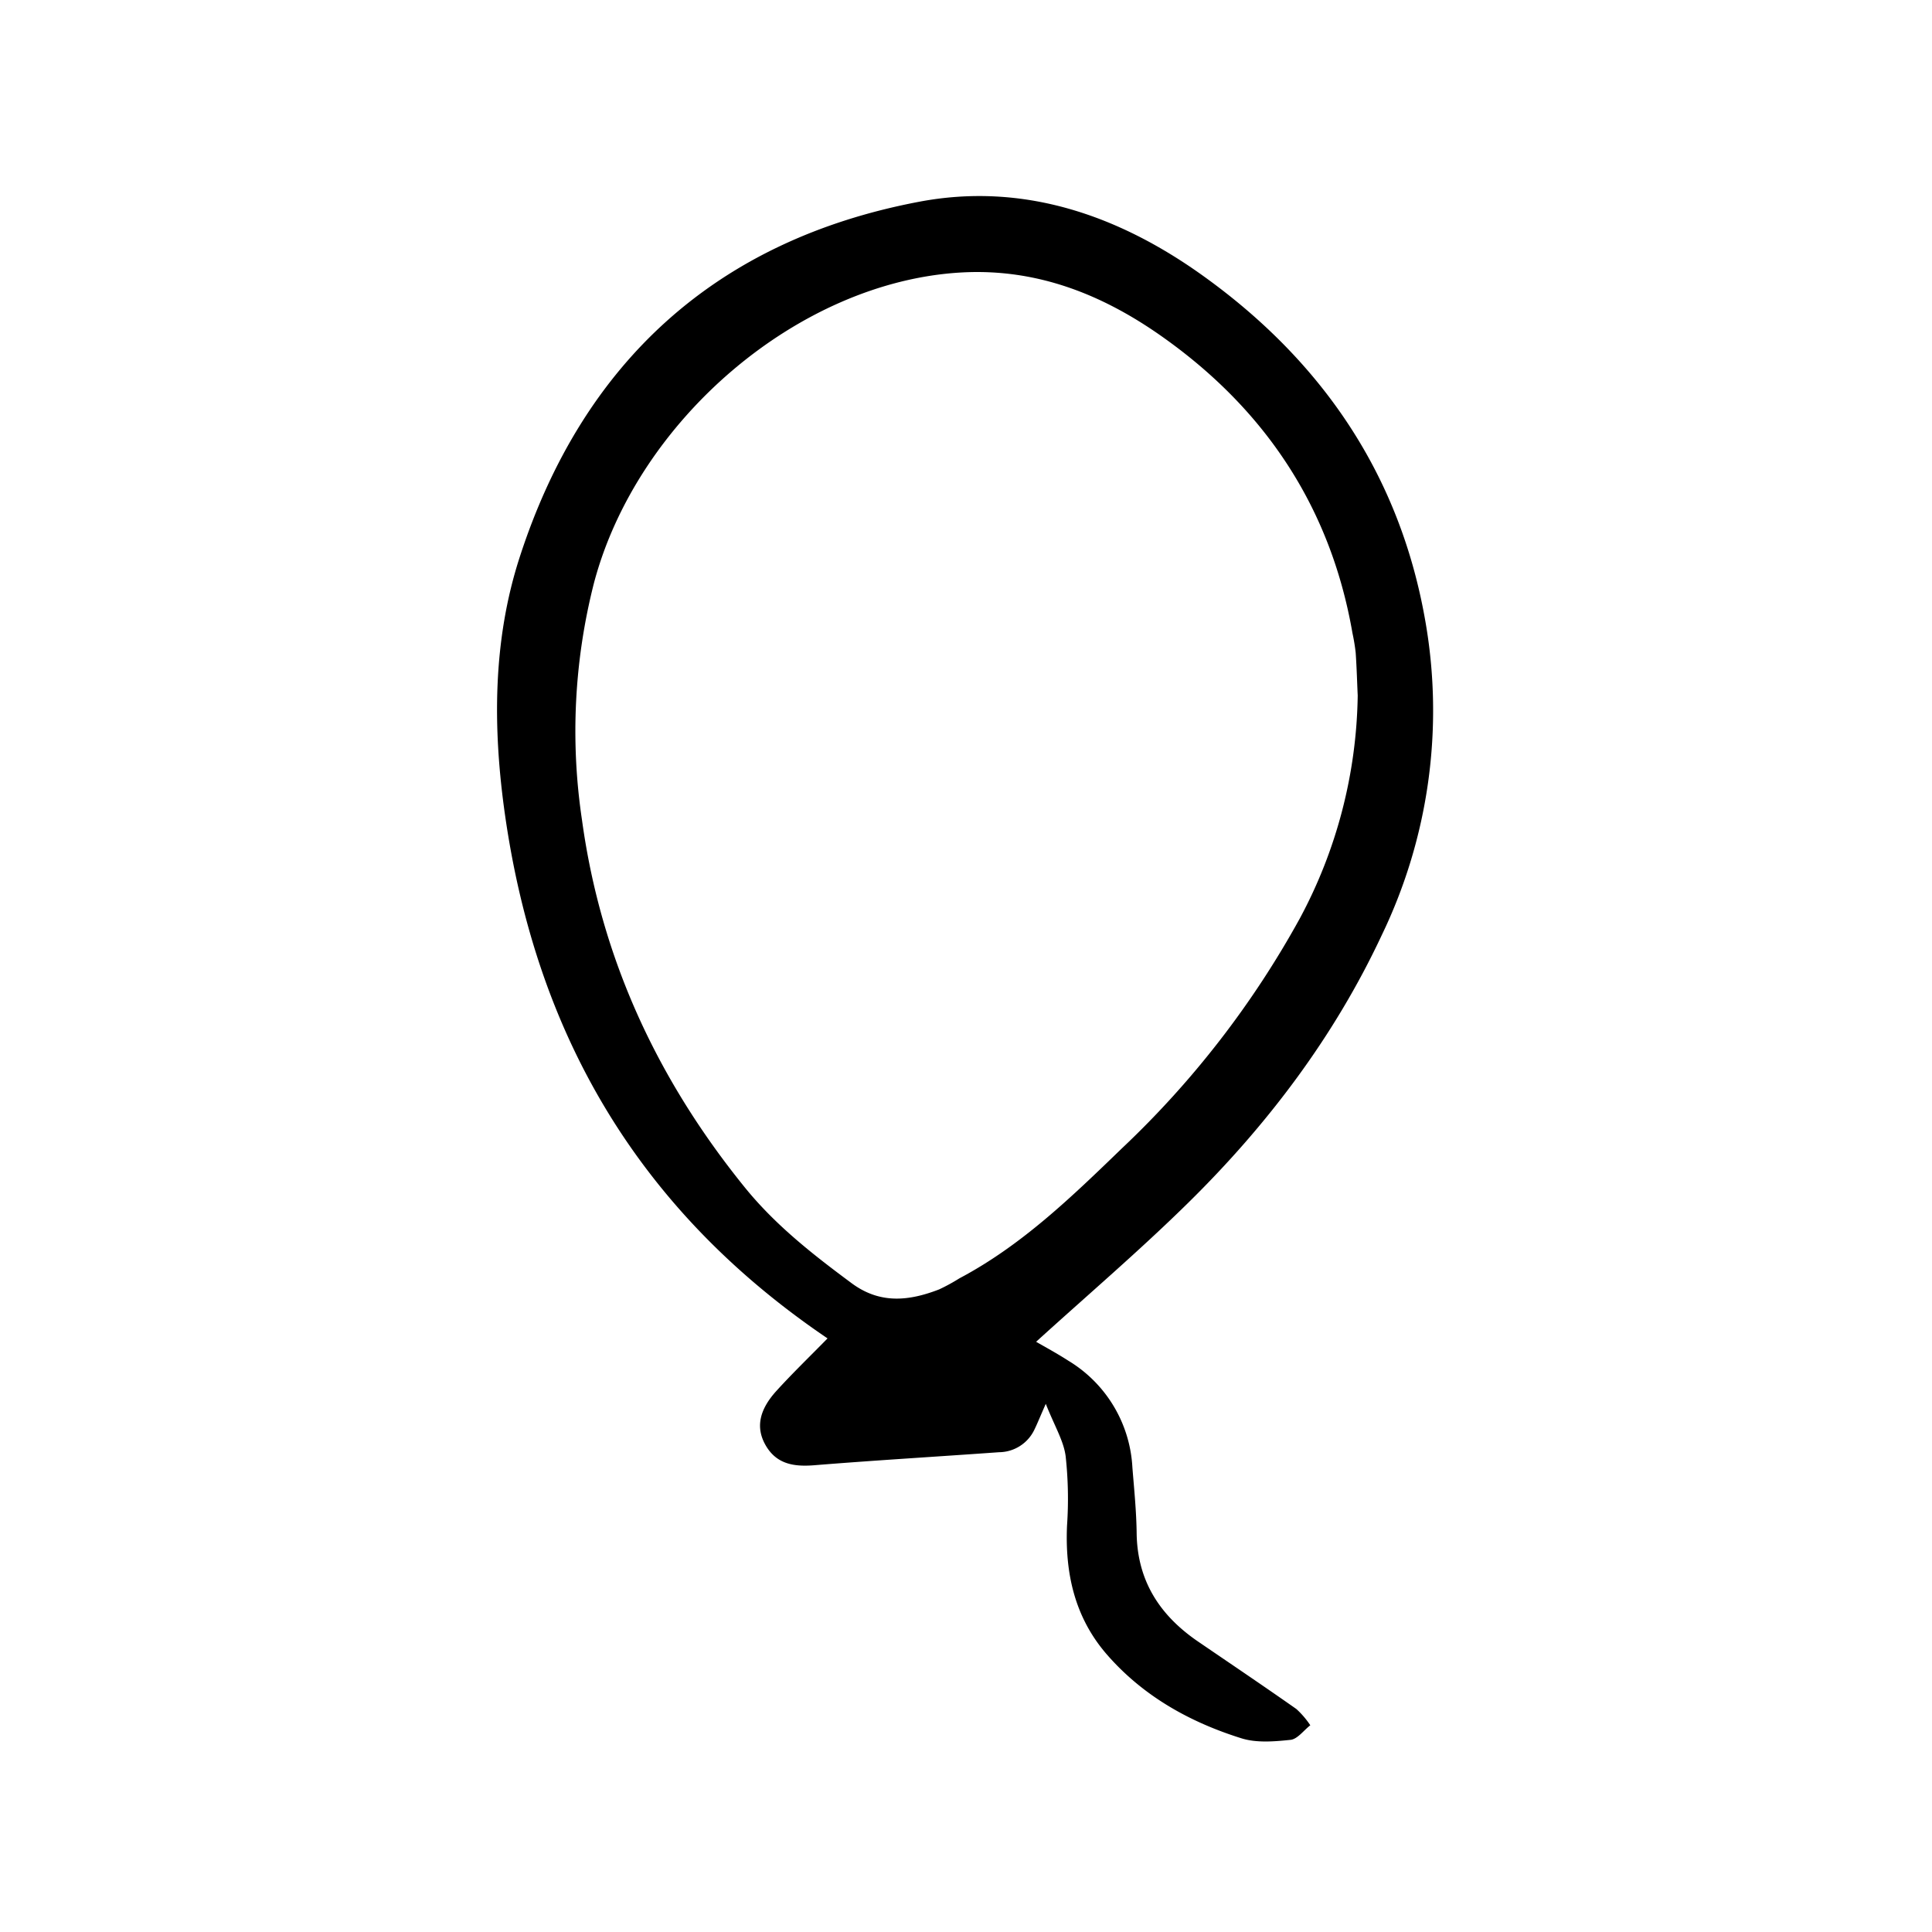 <svg width="46" height="46" fill="currentColor" viewBox="0 0 24 24" xmlns="http://www.w3.org/2000/svg">
  <path d="M10.28 16.626c-2.36-1.598-3.621-3.786-4.008-6.513-.152-1.075-.151-2.156.182-3.186.784-2.425 2.442-3.942 4.96-4.42 1.296-.247 2.483.166 3.536.923 1.48 1.063 2.443 2.478 2.757 4.291a6.423 6.423 0 0 1-.543 3.897c-.59 1.26-1.418 2.354-2.404 3.324-.606.596-1.254 1.149-1.889 1.726.107.062.257.143.4.235a1.65 1.65 0 0 1 .796 1.326c.022.274.05.549.053.823.01.59.29 1.017.763 1.34.407.278.817.554 1.221.838.066.06.124.128.173.202-.082.063-.159.172-.246.181-.202.021-.423.04-.612-.02-.638-.2-1.213-.521-1.66-1.03-.405-.46-.53-1.011-.504-1.611.02-.287.014-.576-.017-.862-.025-.192-.136-.371-.247-.651-.078.177-.109.256-.147.332a.491.491 0 0 1-.434.269c-.766.055-1.533.1-2.298.162-.253.02-.468-.015-.602-.25-.123-.216-.082-.436.137-.676.2-.22.416-.428.633-.65Zm6.586-7.986c-.007-.146-.012-.339-.025-.53a2.41 2.41 0 0 0-.04-.244c-.27-1.558-1.083-2.778-2.36-3.681-.74-.524-1.558-.854-2.502-.8C9.92 3.5 7.913 5.22 7.378 7.244a7.447 7.447 0 0 0-.148 2.944c.236 1.721.94 3.23 2.03 4.572.378.464.84.825 1.316 1.178.355.265.715.224 1.089.08a2.3 2.3 0 0 0 .253-.138c.775-.41 1.398-1.015 2.02-1.616a11.638 11.638 0 0 0 2.21-2.857c.458-.851.704-1.8.718-2.767Z"></path>
</svg>
